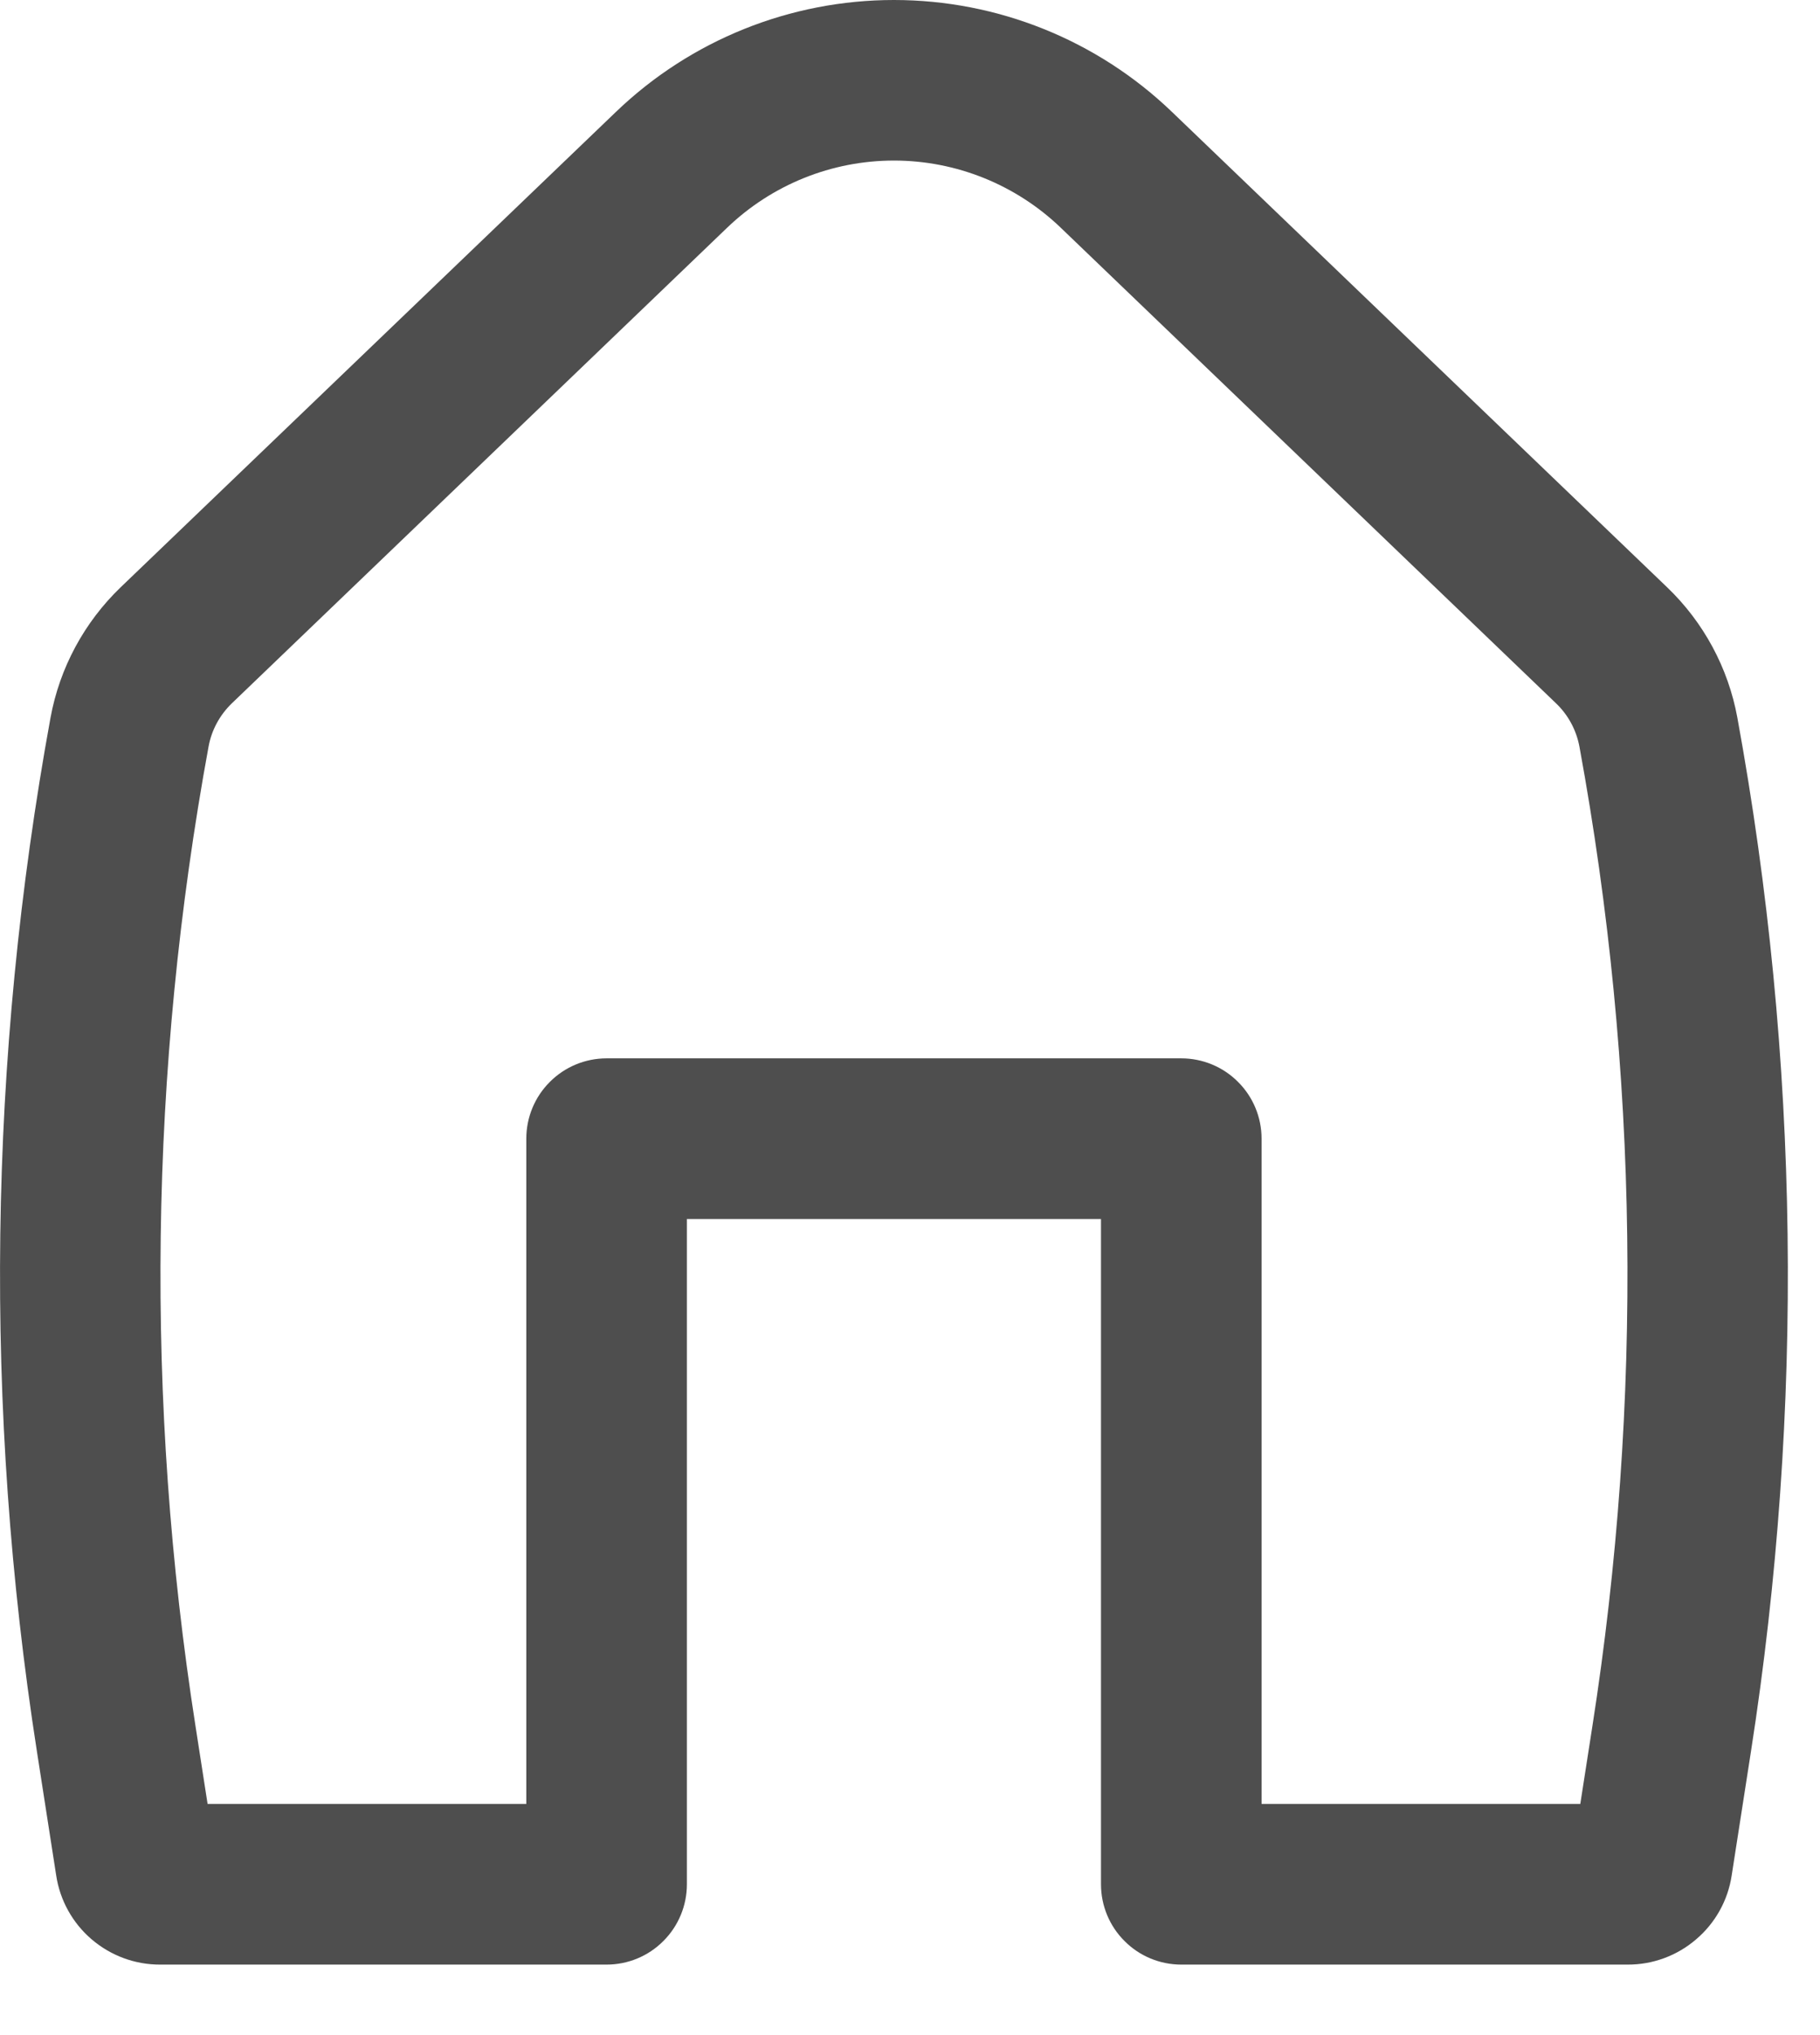 <svg width="17" height="19" viewBox="0 0 17 19" fill="none" xmlns="http://www.w3.org/2000/svg">
<path fill-rule="evenodd" clip-rule="evenodd" d="M9.908 2.126C9.489 1.724 8.931 1.499 8.35 1.499C7.769 1.499 7.211 1.724 6.792 2.126L2.166 6.566C2.053 6.675 1.976 6.816 1.948 6.971C1.393 9.992 1.352 13.086 1.827 16.121L1.939 16.842H4.916V10.631C4.916 10.432 4.995 10.241 5.136 10.101C5.276 9.96 5.467 9.881 5.666 9.881H11.034C11.233 9.881 11.424 9.96 11.564 10.101C11.705 10.241 11.784 10.432 11.784 10.631V16.842H14.761L14.873 16.122C15.348 13.086 15.308 9.993 14.753 6.971C14.724 6.816 14.648 6.675 14.534 6.566L9.908 2.126ZM5.754 1.044C6.452 0.374 7.382 0 8.35 0C9.318 0 10.248 0.374 10.946 1.044L15.573 5.484C15.913 5.81 16.143 6.236 16.228 6.7C16.811 9.888 16.854 13.151 16.355 16.353L16.175 17.51C16.14 17.742 16.022 17.954 15.843 18.106C15.665 18.259 15.438 18.343 15.203 18.342H11.034C10.835 18.342 10.644 18.263 10.504 18.122C10.363 17.982 10.284 17.791 10.284 17.592V11.381H6.416V17.592C6.416 17.791 6.337 17.982 6.196 18.122C6.056 18.263 5.865 18.342 5.666 18.342H1.497C1.262 18.343 1.035 18.259 0.856 18.106C0.678 17.954 0.56 17.742 0.525 17.51L0.345 16.353C-0.154 13.151 -0.111 9.888 0.472 6.7C0.557 6.236 0.787 5.81 1.127 5.483L5.754 1.044Z" fill="#4E4E4E"/>
</svg>
